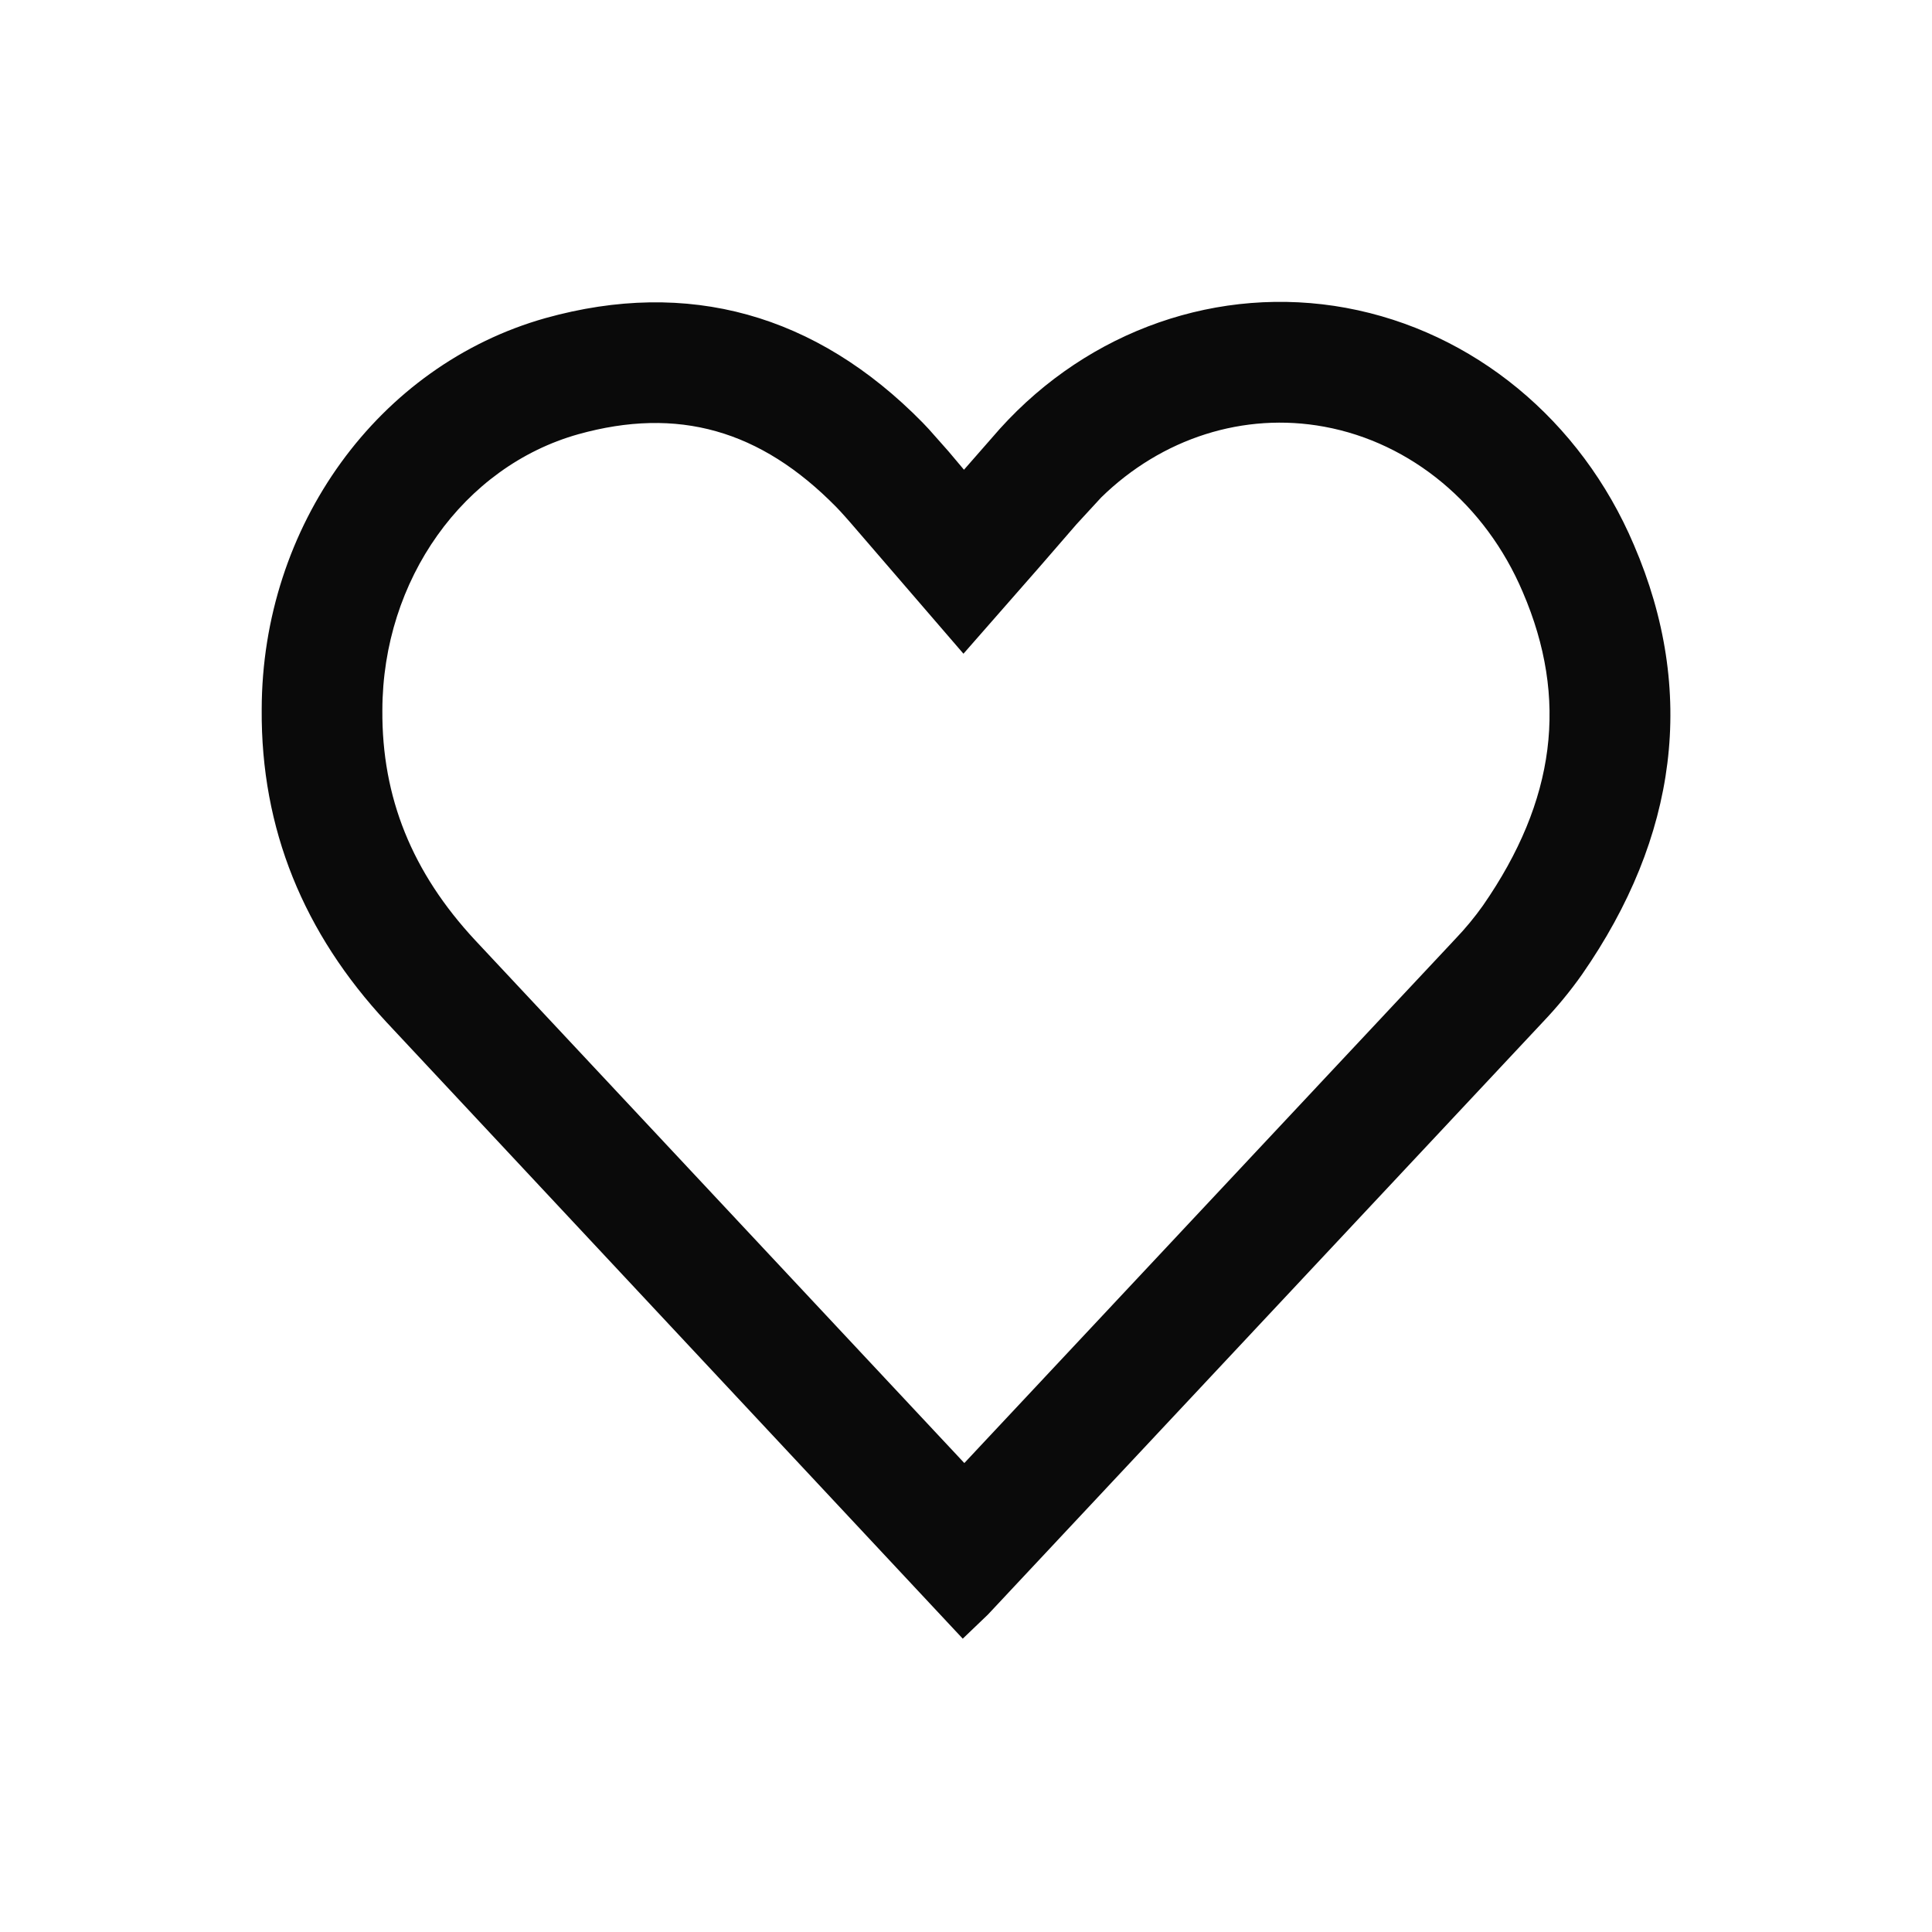 <svg xmlns="http://www.w3.org/2000/svg" width="22" height="22" viewBox="0 0 22 22">
    <g fill="none" fill-rule="evenodd">
        <g>
            <g>
                <g>
                    <path d="M0 0H22V22H0z" transform="translate(-1246 -27) translate(1142 20) translate(104 7)"/>
                    <path fill="#0A0A0A" fill-rule="nonzero" d="M15.329 3.506c1.447.267 2.673 1.278 3.276 2.698.719 1.67.496 3.328-.59 4.892-.136.193-.286.374-.446.542l-6.32 6.748-.286.274-6.559-7.017C3.458 10.627 2.97 9.439 2.98 8.079c.003-2.09 1.327-3.92 3.232-4.457 1.622-.452 3.079-.048 4.294 1.19l.07.074.225.254.176.209.409-.467c1.017-1.126 2.495-1.642 3.944-1.376zm-2.79 2.159l-.28.304-.422.487-.866.988-1.283-1.488c-.042-.049-.08-.09-.114-.128l-.05-.053c-.866-.882-1.807-1.146-2.94-.83-1.306.368-2.227 1.655-2.23 3.142-.007.994.339 1.848 1.057 2.62l5.57 5.953 5.592-5.969c.115-.12.222-.25.314-.38.828-1.194.976-2.354.453-3.569-.424-.999-1.272-1.701-2.26-1.883-.916-.169-1.85.13-2.541.806z" transform="translate(-1246 -27) translate(1142 20) translate(104 7)"/>
                </g>
            </g>
        </g>
    </g>
</svg>
